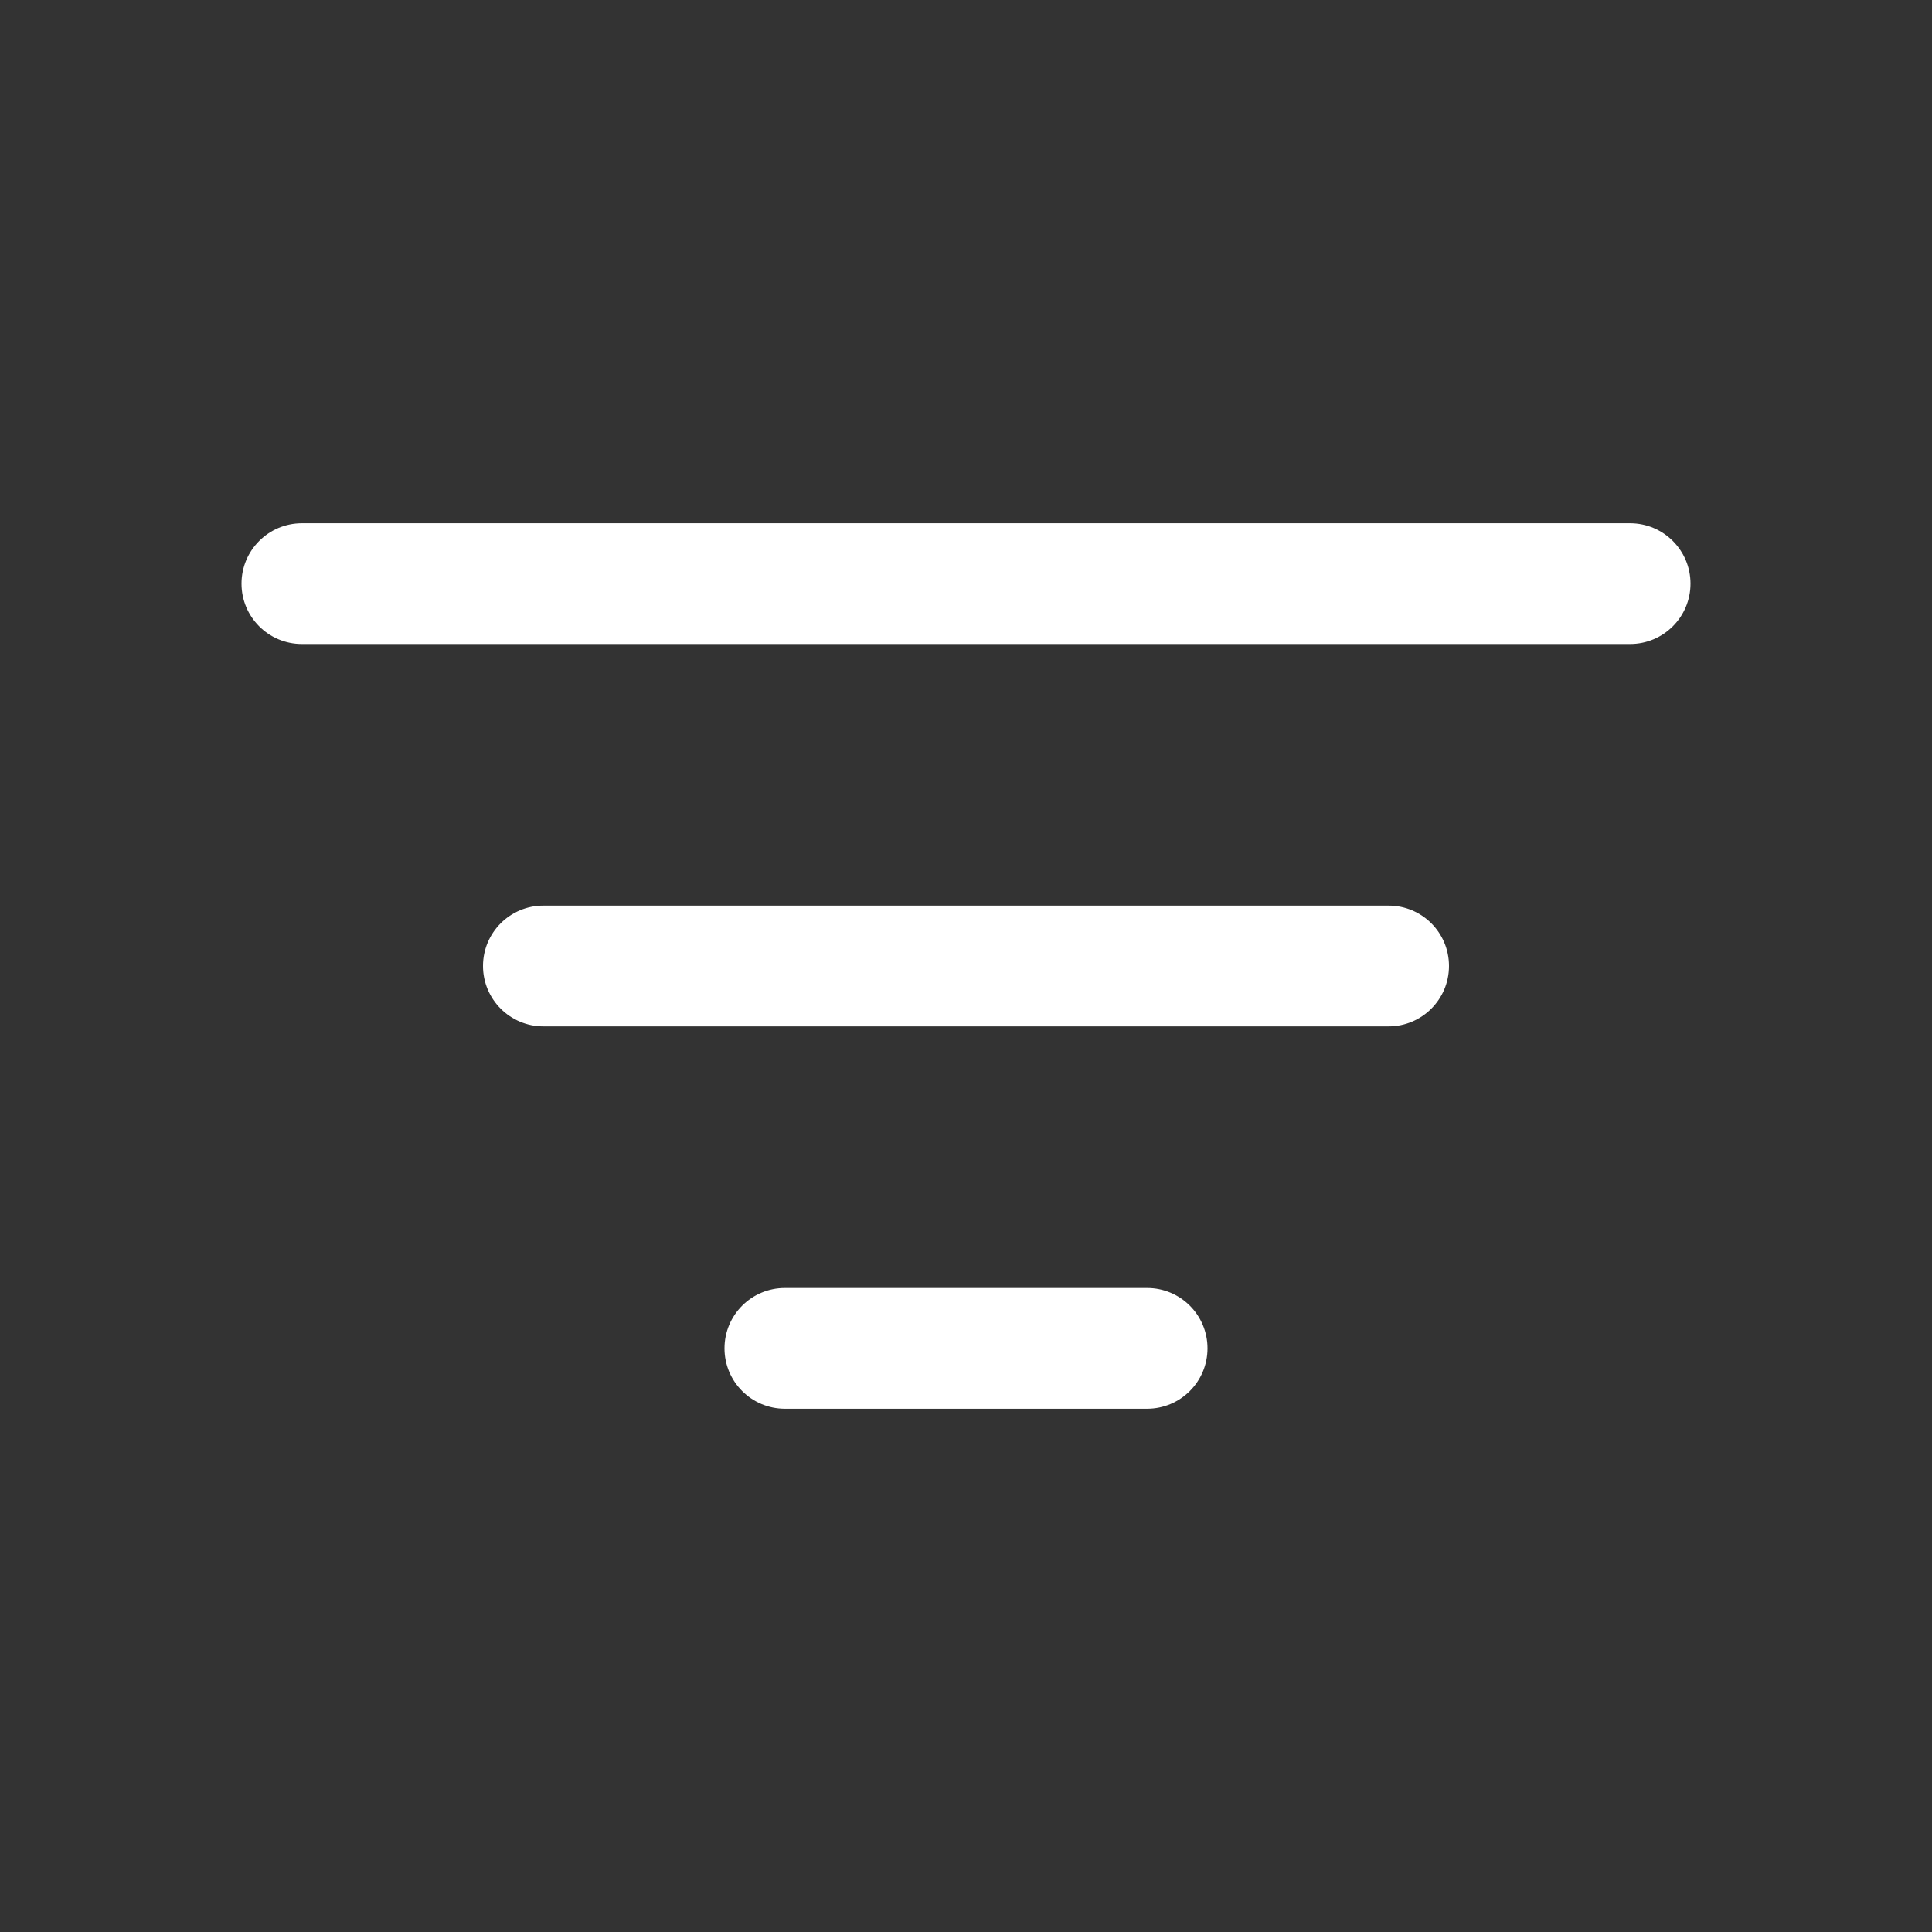 <svg width="24" height="24" viewBox="0 0 24 24" fill="none" xmlns="http://www.w3.org/2000/svg">
<rect x="0" y="0" width="24" height="24" fill="#333333" stroke="none"/>
<path d="M3 7.25C3 6.836 3.336 6.5 3.75 6.5H20.25C20.664 6.5 21 6.836 21 7.25C21 7.664 20.664 8 20.25 8H3.75C3.336 8 3 7.664 3 7.25Z" fill="white"/>
<path d="M6 12C6 11.585 6.336 11.25 6.75 11.25H17.25C17.664 11.25 18 11.585 18 12C18 12.414 17.664 12.75 17.25 12.75H6.75C6.336 12.75 6 12.414 6 12Z" fill="white"/>
<path d="M9.75 16C9.336 16 9 16.335 9 16.75C9 17.164 9.336 17.5 9.75 17.5H14.25C14.664 17.5 15 17.164 15 16.75C15 16.335 14.664 16 14.25 16H9.75Z" fill="white"/>
</svg>
